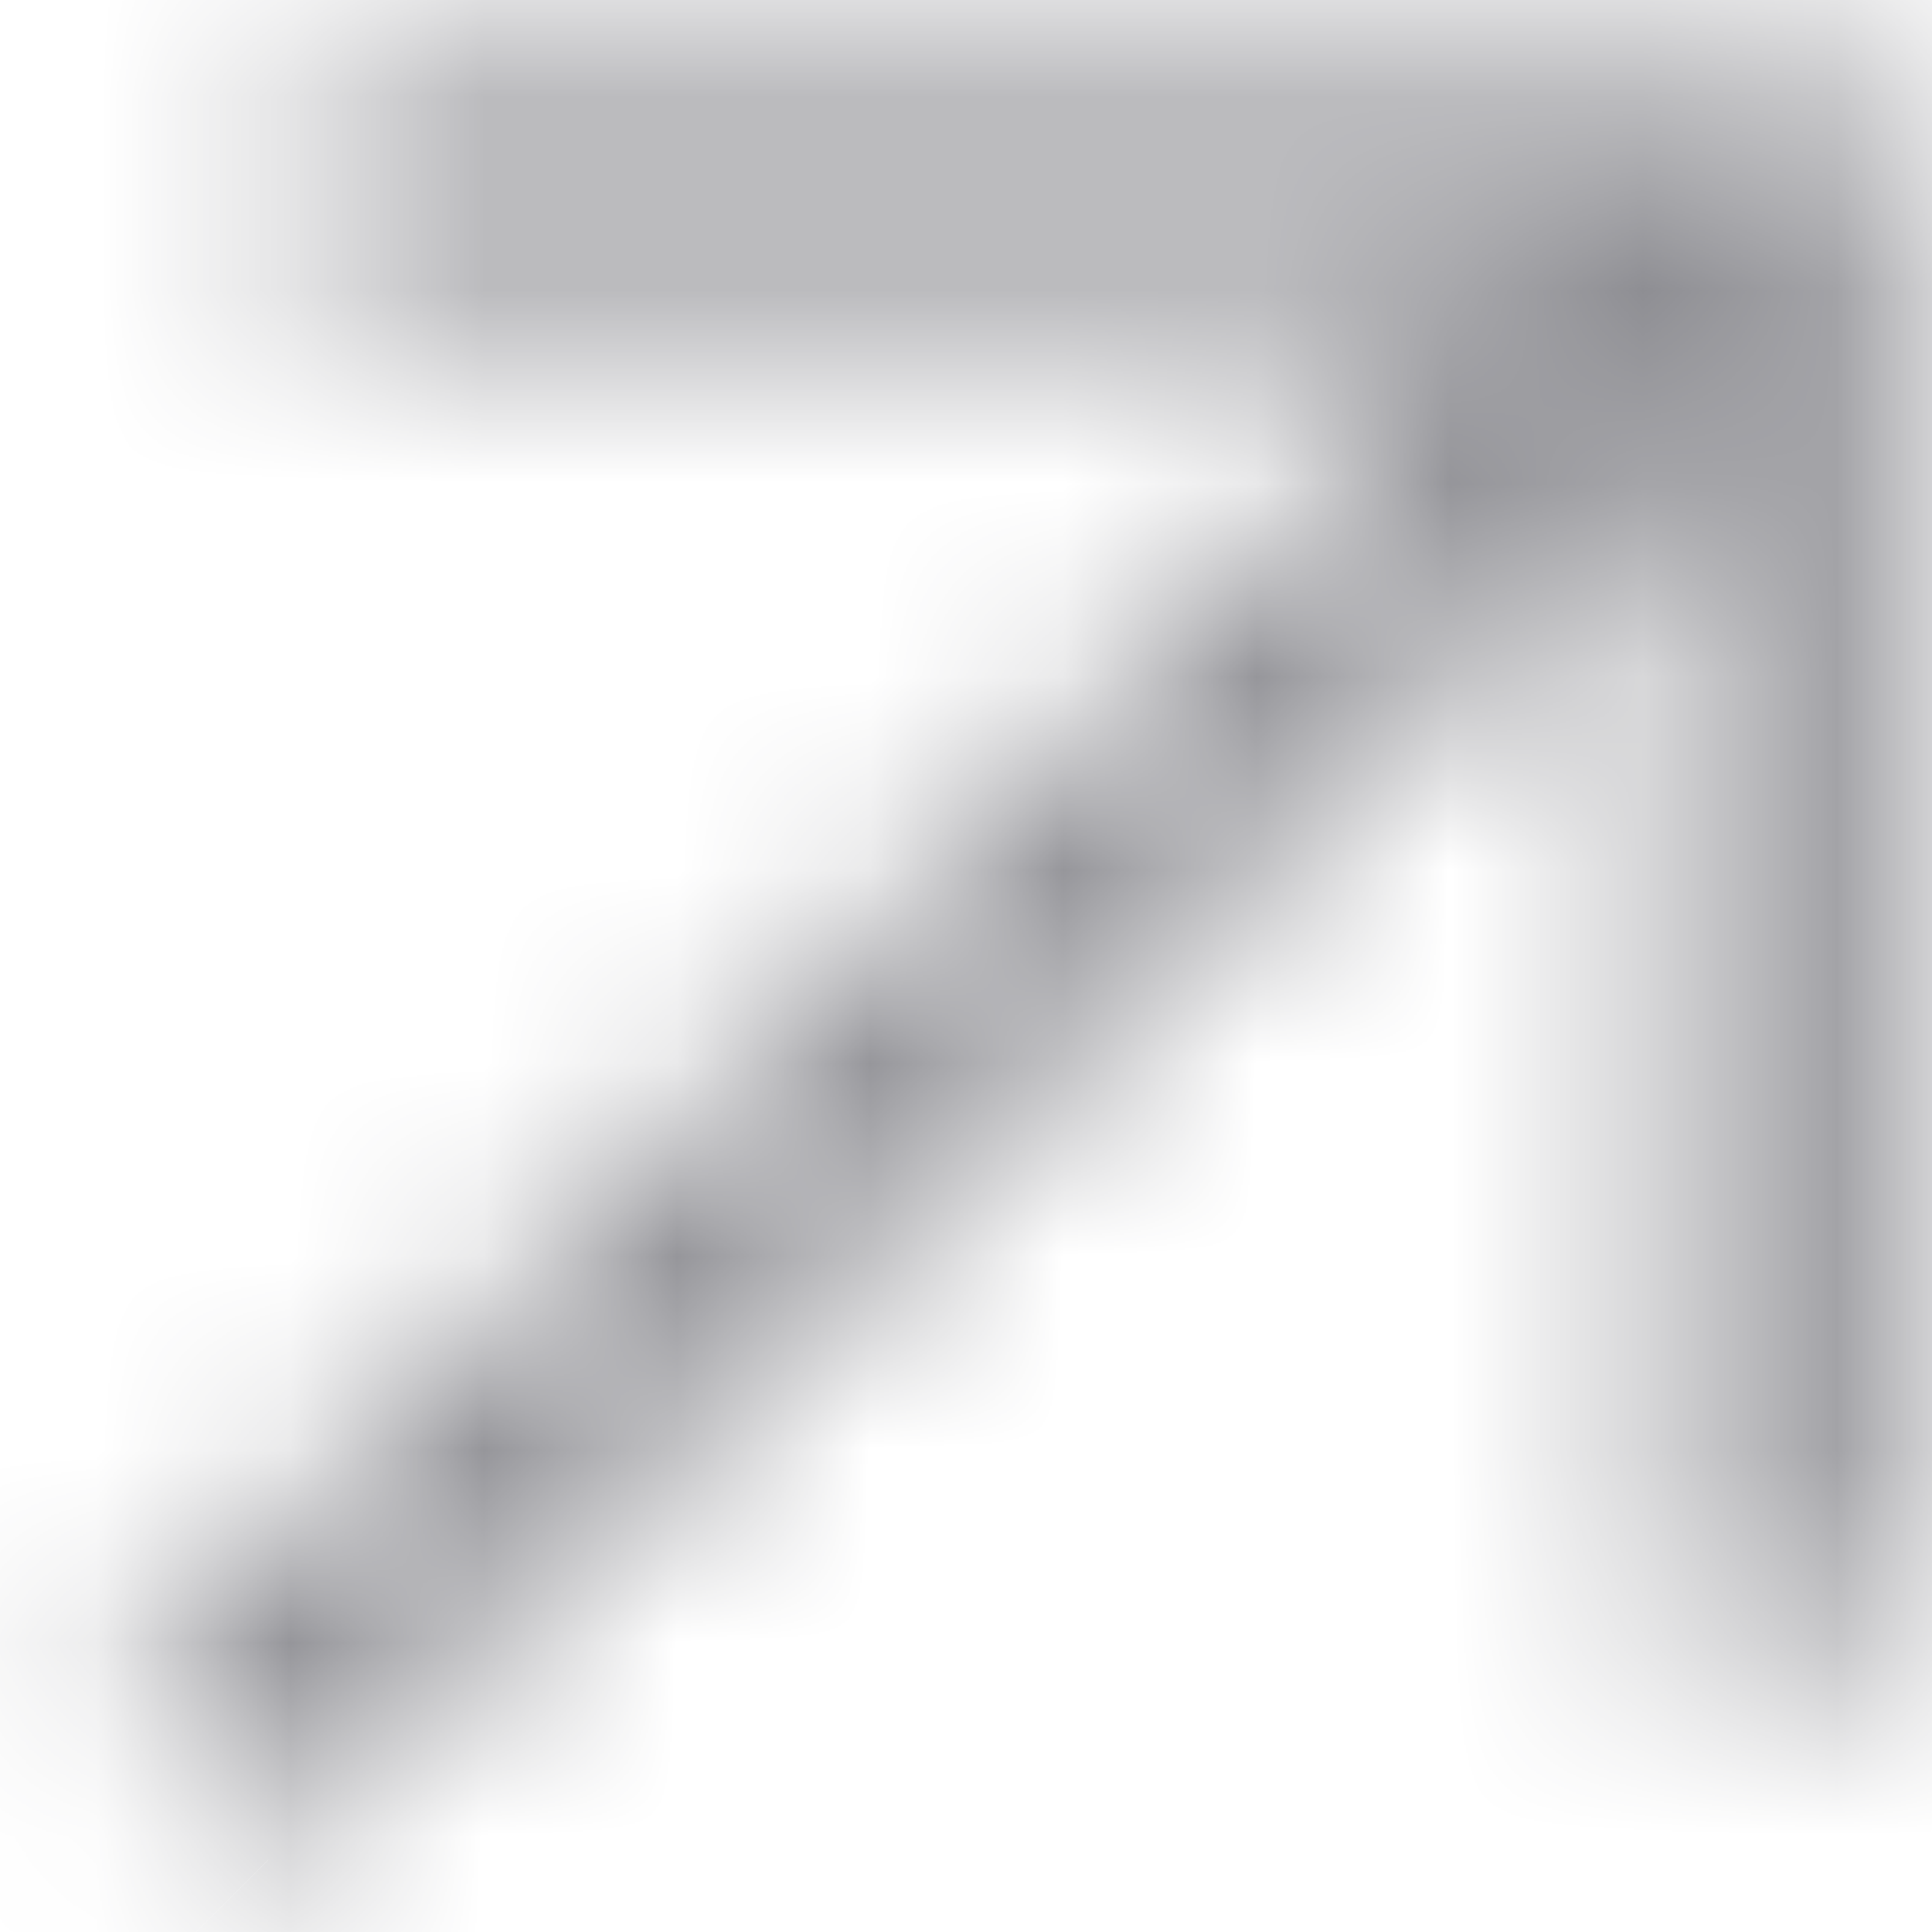 <svg width="10" height="10" viewBox="0 0 10 10" fill="none" xmlns="http://www.w3.org/2000/svg">
<mask id="mask0_75_155" style="mask-type:luminance" maskUnits="userSpaceOnUse" x="0" y="0" width="10" height="10">
<path fill-rule="evenodd" clip-rule="evenodd" d="M8.65 8.627V2.366L1.389 9.627L0.564 8.802L7.776 1.59H1.611V0.423H8.65H9.815H9.816V8.627H8.65Z" fill="white"/>
</mask>
<g mask="url(#mask0_75_155)">
<path d="M8.65 2.366H10.154V-1.265L7.586 1.302L8.65 2.366ZM8.65 8.627H7.146V10.131H8.65V8.627ZM1.389 9.627L0.325 10.69L1.389 11.754L2.452 10.69L1.389 9.627ZM0.564 8.802L-0.5 7.738L-1.563 8.802L-0.5 9.865L0.564 8.802ZM7.776 1.59L8.839 2.654L11.406 0.086H7.776V1.59ZM1.611 1.59H0.107V3.094H1.611V1.59ZM1.611 0.423V-1.08H0.107V0.423H1.611ZM9.816 0.423H11.32V-1.08H9.816V0.423ZM9.816 8.627V10.131H11.32V8.627H9.816ZM7.146 2.366V8.627H10.154V2.366H7.146ZM2.452 10.69L9.713 3.429L7.586 1.302L0.325 8.563L2.452 10.69ZM-0.5 9.865L0.325 10.69L2.452 8.563L1.627 7.738L-0.5 9.865ZM6.712 0.527L-0.5 7.738L1.627 9.865L8.839 2.654L6.712 0.527ZM1.611 3.094H7.776V0.086H1.611V3.094ZM0.107 0.423V1.59H3.115V0.423H0.107ZM8.65 -1.08H1.611V1.927H8.65V-1.08ZM9.815 -1.08H8.65V1.927H9.815V-1.08ZM9.816 -1.08H9.815V1.927H9.816V-1.08ZM11.32 8.627V0.423H8.312V8.627H11.32ZM8.65 10.131H9.816V7.123H8.65V10.131Z" fill="#8E8E93"/>
</g>
</svg>

